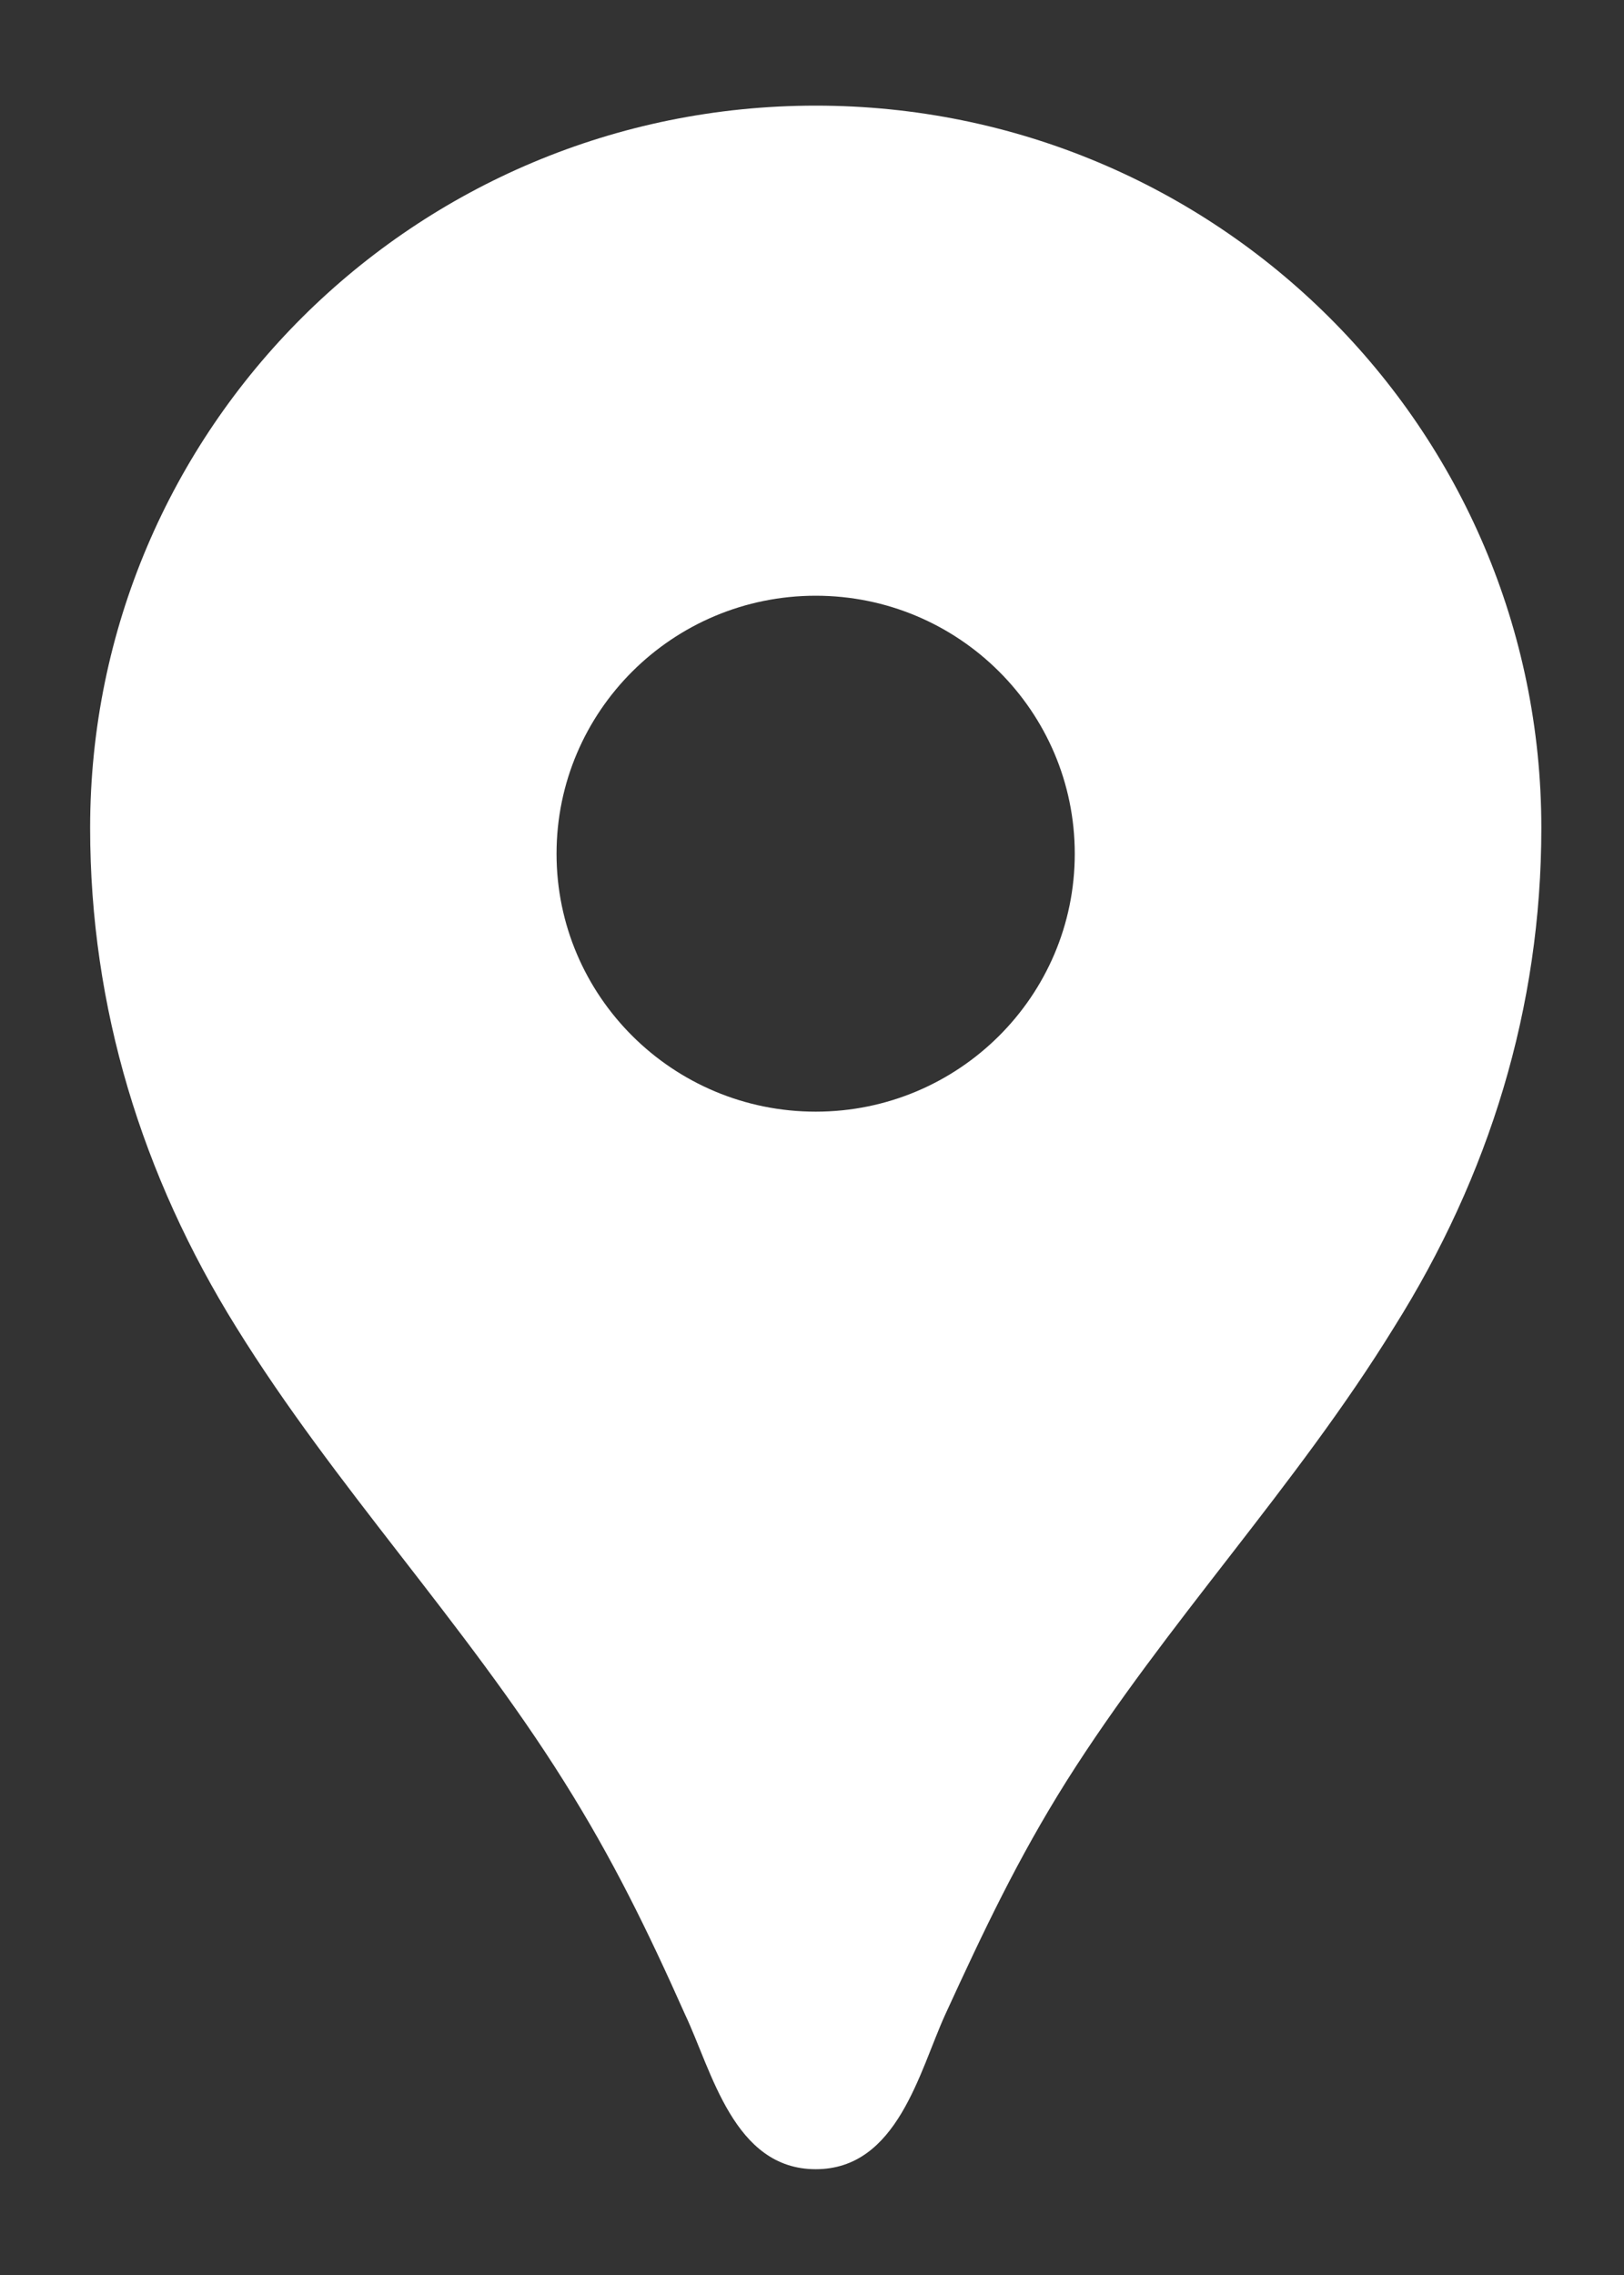<svg width="10" height="14" viewBox="0 0 10 14" fill="none" xmlns="http://www.w3.org/2000/svg">
<rect x="0" y="0" width="10" height="14" fill="#333333" stroke="none"/>
<path d="M5.023 0.65C2.553 0.65 0.555 2.638 0.555 5.095C0.555 6.2 0.874 7.235 1.455 8.168C2.061 9.146 2.859 9.984 3.472 10.961C3.772 11.438 3.989 11.882 4.218 12.396C4.384 12.746 4.518 13.349 5.023 13.349C5.527 13.349 5.661 12.746 5.821 12.396C6.057 11.882 6.267 11.438 6.567 10.961C7.18 9.99 7.978 9.152 8.584 8.168C9.171 7.235 9.491 6.2 9.491 5.095C9.491 2.638 7.493 0.65 5.023 0.65ZM5.023 6.841C4.142 6.841 3.427 6.13 3.427 5.254C3.427 4.377 4.142 3.666 5.023 3.666C5.903 3.666 6.618 4.377 6.618 5.254C6.618 6.13 5.903 6.841 5.023 6.841Z" fill="white"/>
</svg>
